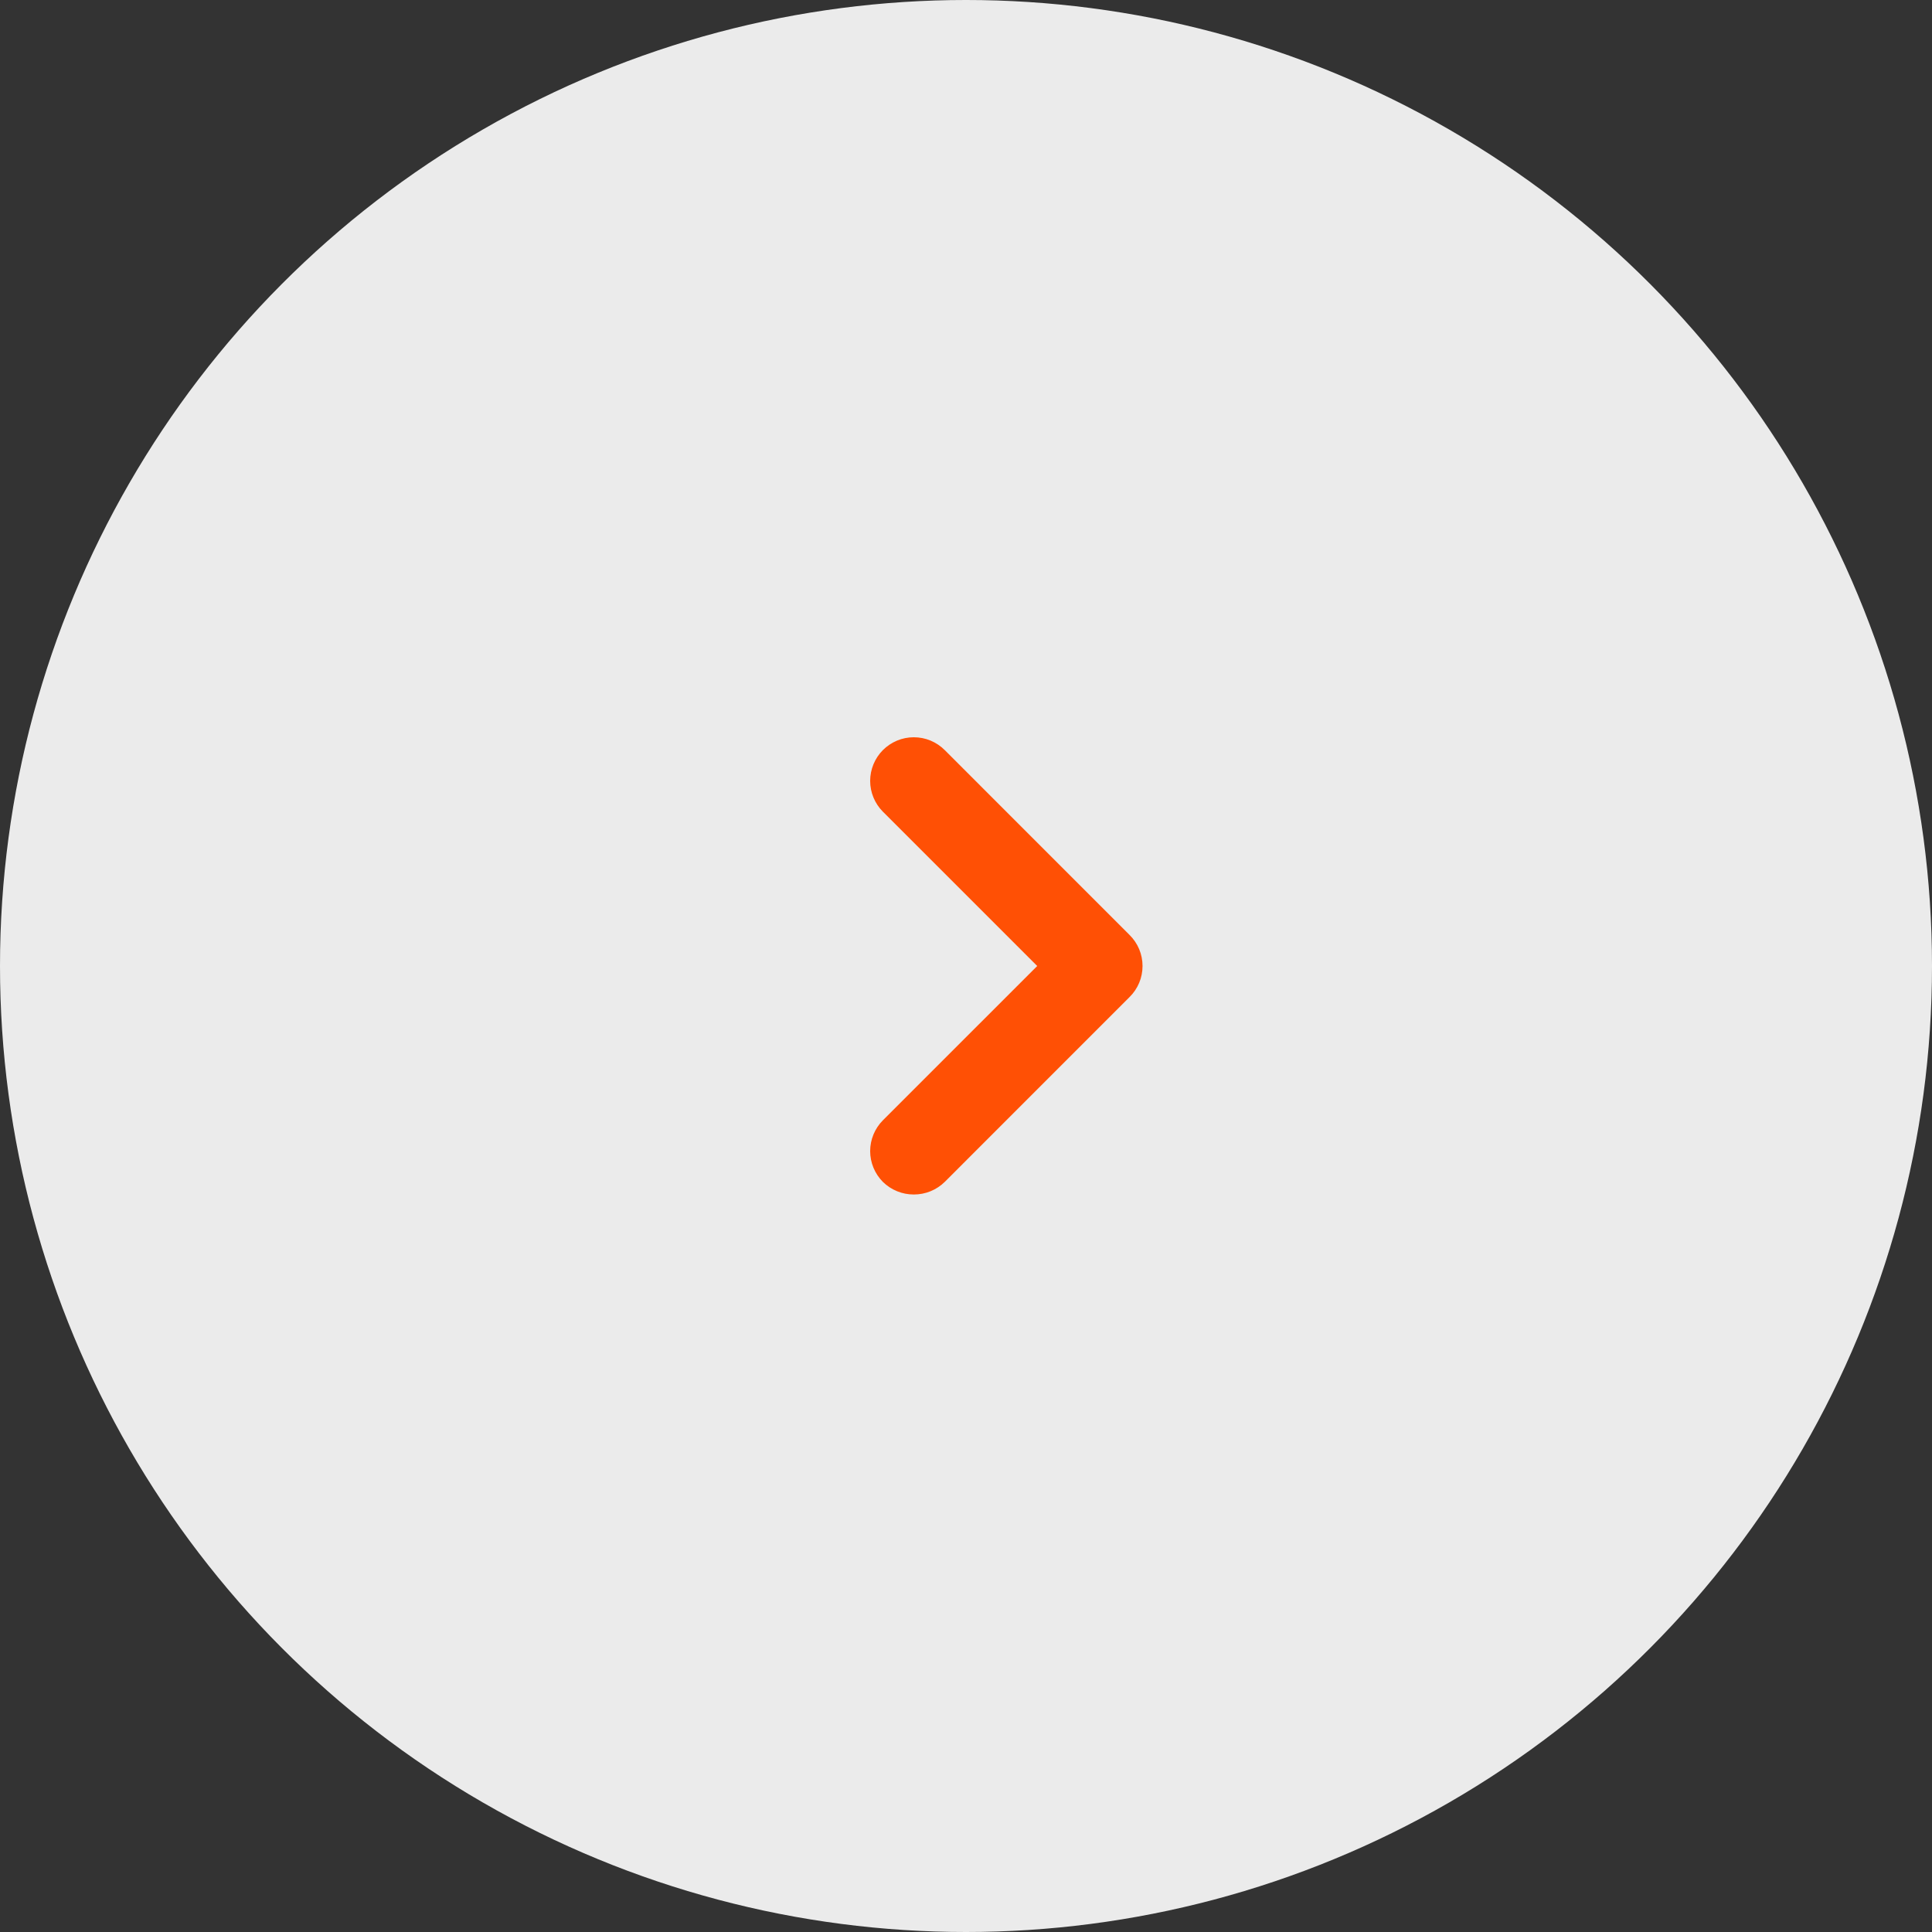 <svg width="48" height="48" viewBox="0 0 48 48" fill="none" xmlns="http://www.w3.org/2000/svg">
  <rect x="0" y="0" width="48" height="48" fill="#333333" stroke="none"/>
  <circle cx="24" cy="24" r="24" fill="white" fill-opacity="0.9"/>
  <path transform="rotate(180 24 24)" d="M19.934 24.769L24.527 29.363C24.628 29.464 24.748 29.545 24.88 29.6C25.012 29.655 25.154 29.683 25.297 29.683C25.44 29.683 25.581 29.655 25.713 29.6C25.845 29.545 25.965 29.464 26.066 29.363C26.267 29.16 26.381 28.885 26.381 28.599C26.381 28.312 26.267 28.038 26.066 27.835L22.231 24L26.066 20.165C26.267 19.962 26.381 19.687 26.381 19.401C26.381 19.115 26.267 18.84 26.066 18.637C25.965 18.537 25.845 18.458 25.712 18.404C25.581 18.35 25.439 18.323 25.297 18.323C25.154 18.323 25.013 18.35 24.881 18.404C24.749 18.458 24.629 18.537 24.527 18.637L19.934 23.231C19.833 23.331 19.752 23.451 19.697 23.583C19.642 23.715 19.614 23.857 19.614 24C19.614 24.143 19.642 24.285 19.697 24.417C19.752 24.549 19.833 24.668 19.934 24.769V24.769Z" fill="#FF5005"/>
</svg>
